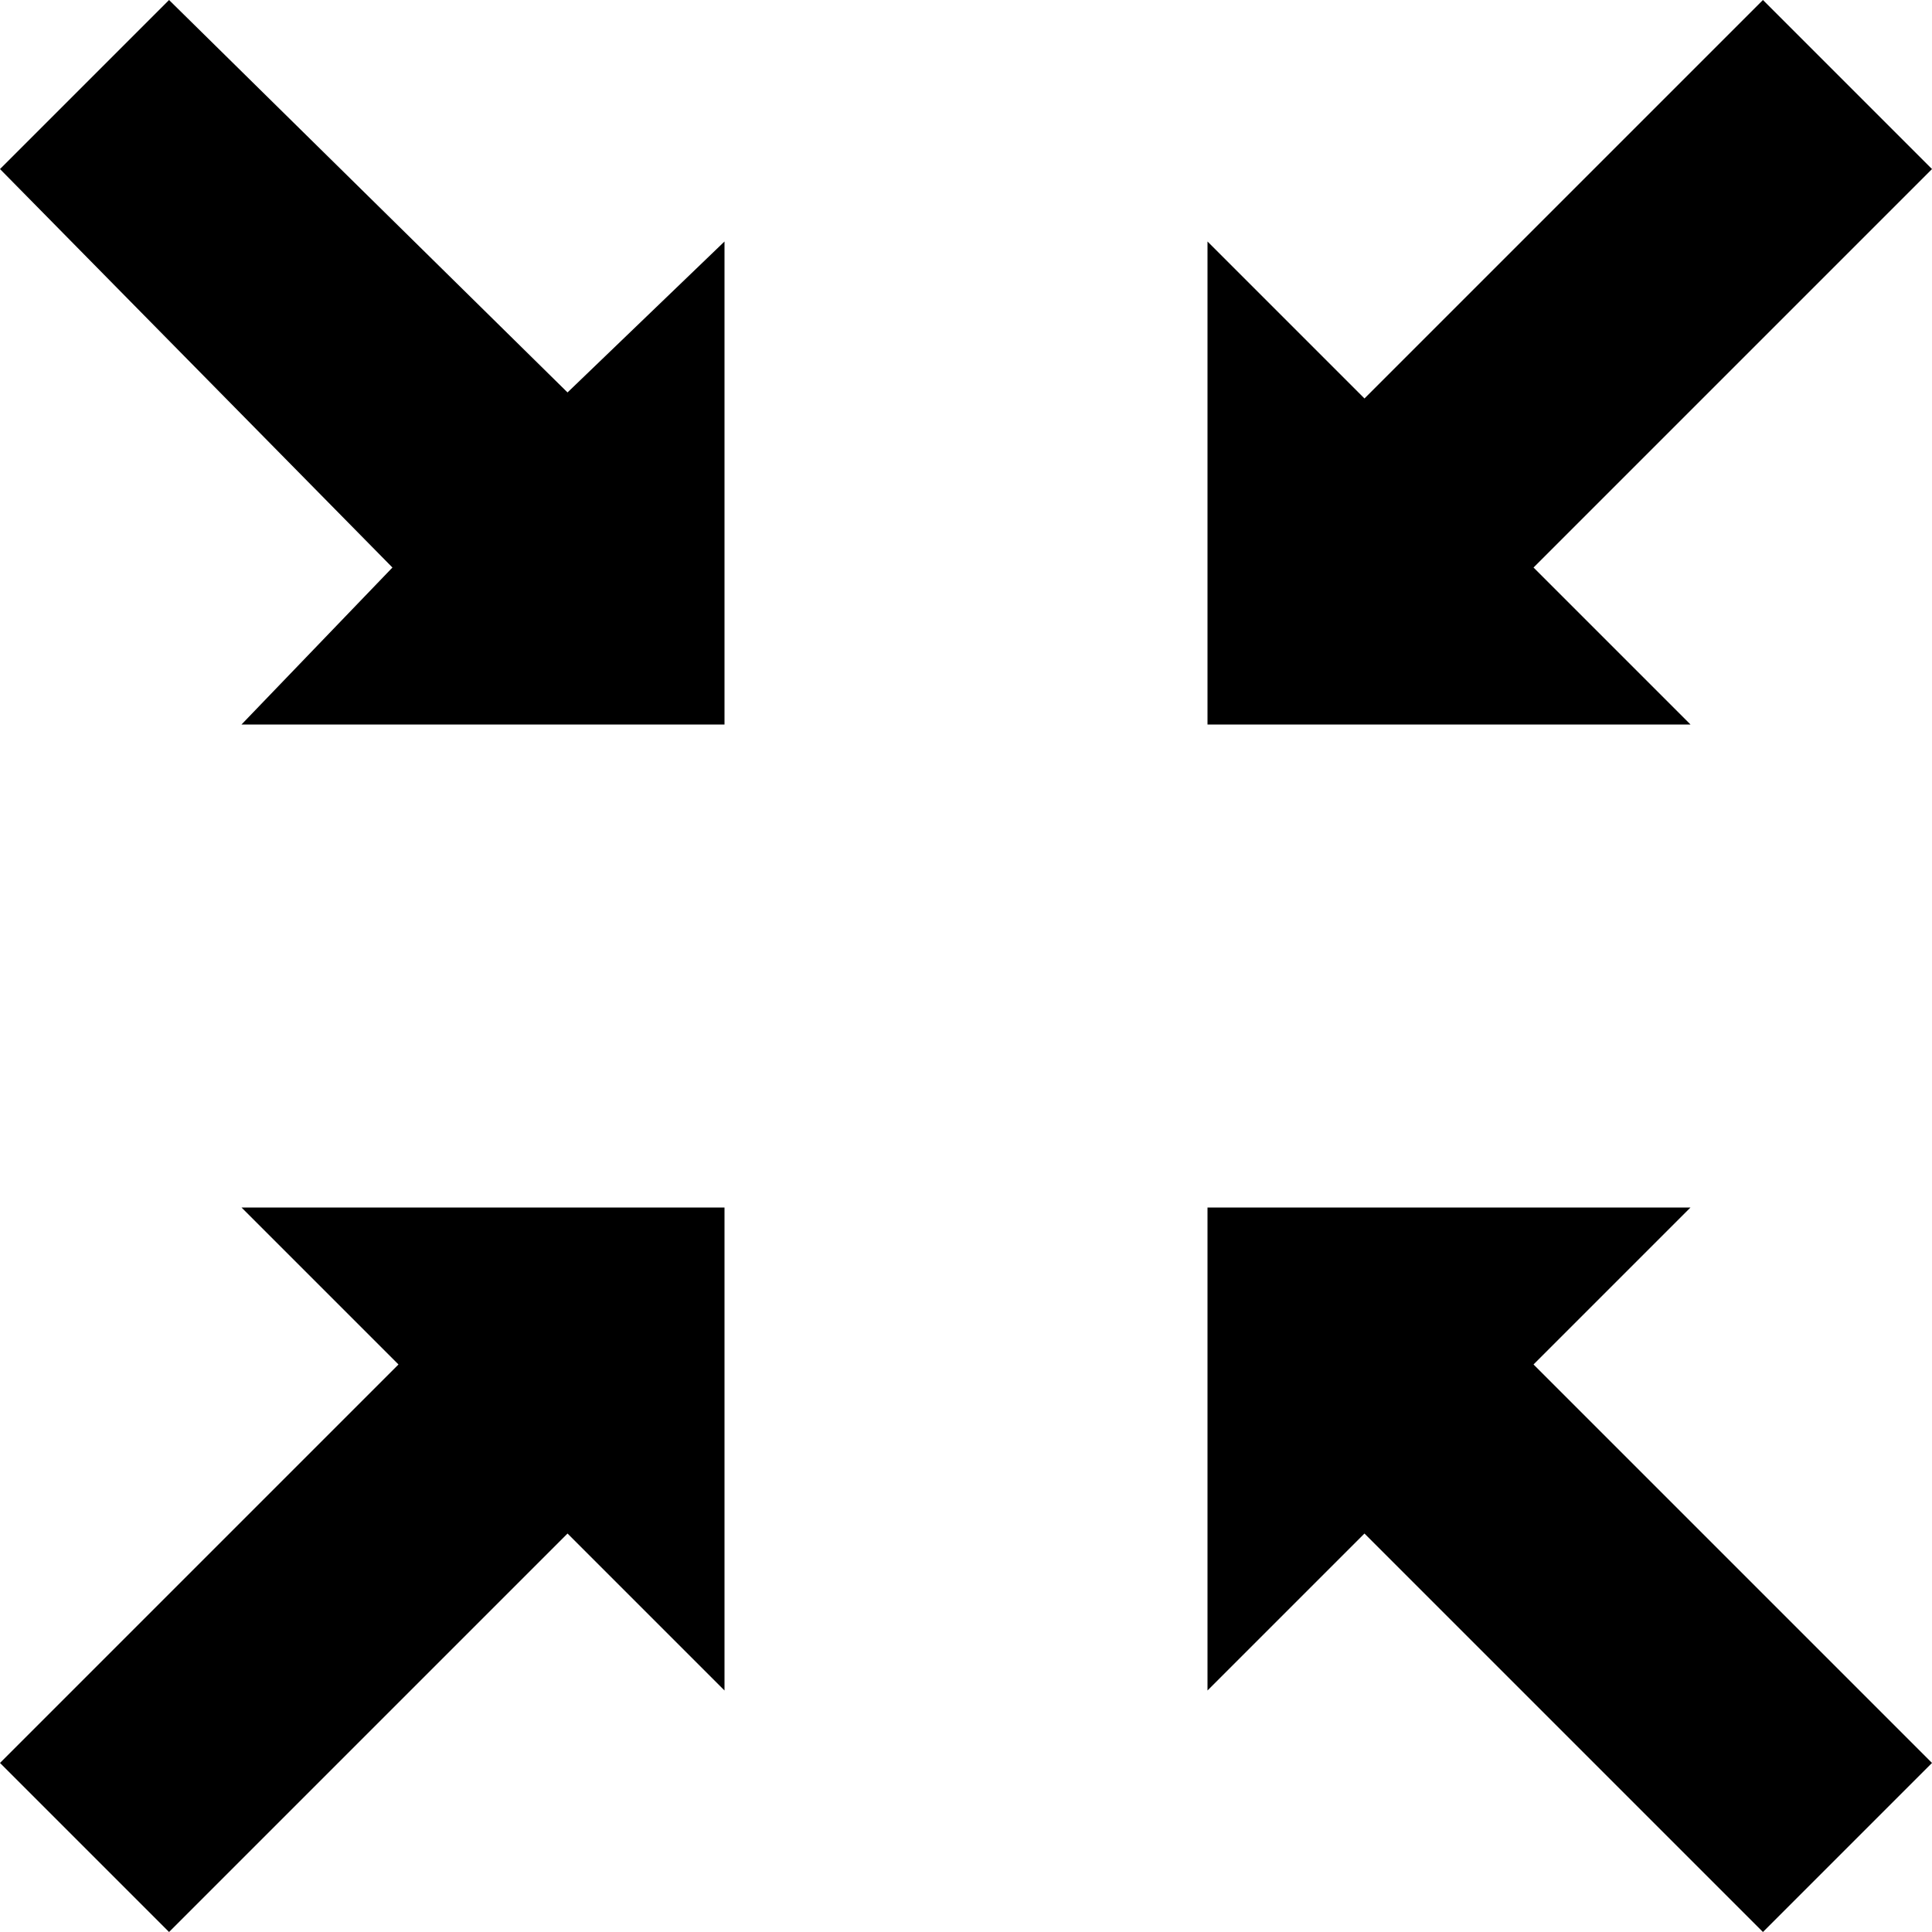 <svg xmlns="http://www.w3.org/2000/svg" width="32" height="32" viewBox="-289 381 32 32"><path d="M-266.4 406.4l6.6 6.6 2.8-2.8-6.6-6.6 2.6-2.6h-8v8zm-16.1-16l-2.5 2.6h8v-8l-2.6 2.5-6.6-6.5-2.8 2.8zm-6.5 19.8l2.8 2.8 6.6-6.6 2.6 2.6v-8h-8l2.6 2.6zm28-17.2l-2.6-2.6 6.6-6.6-2.8-2.8-6.6 6.6-2.6-2.6v8z"/></svg>